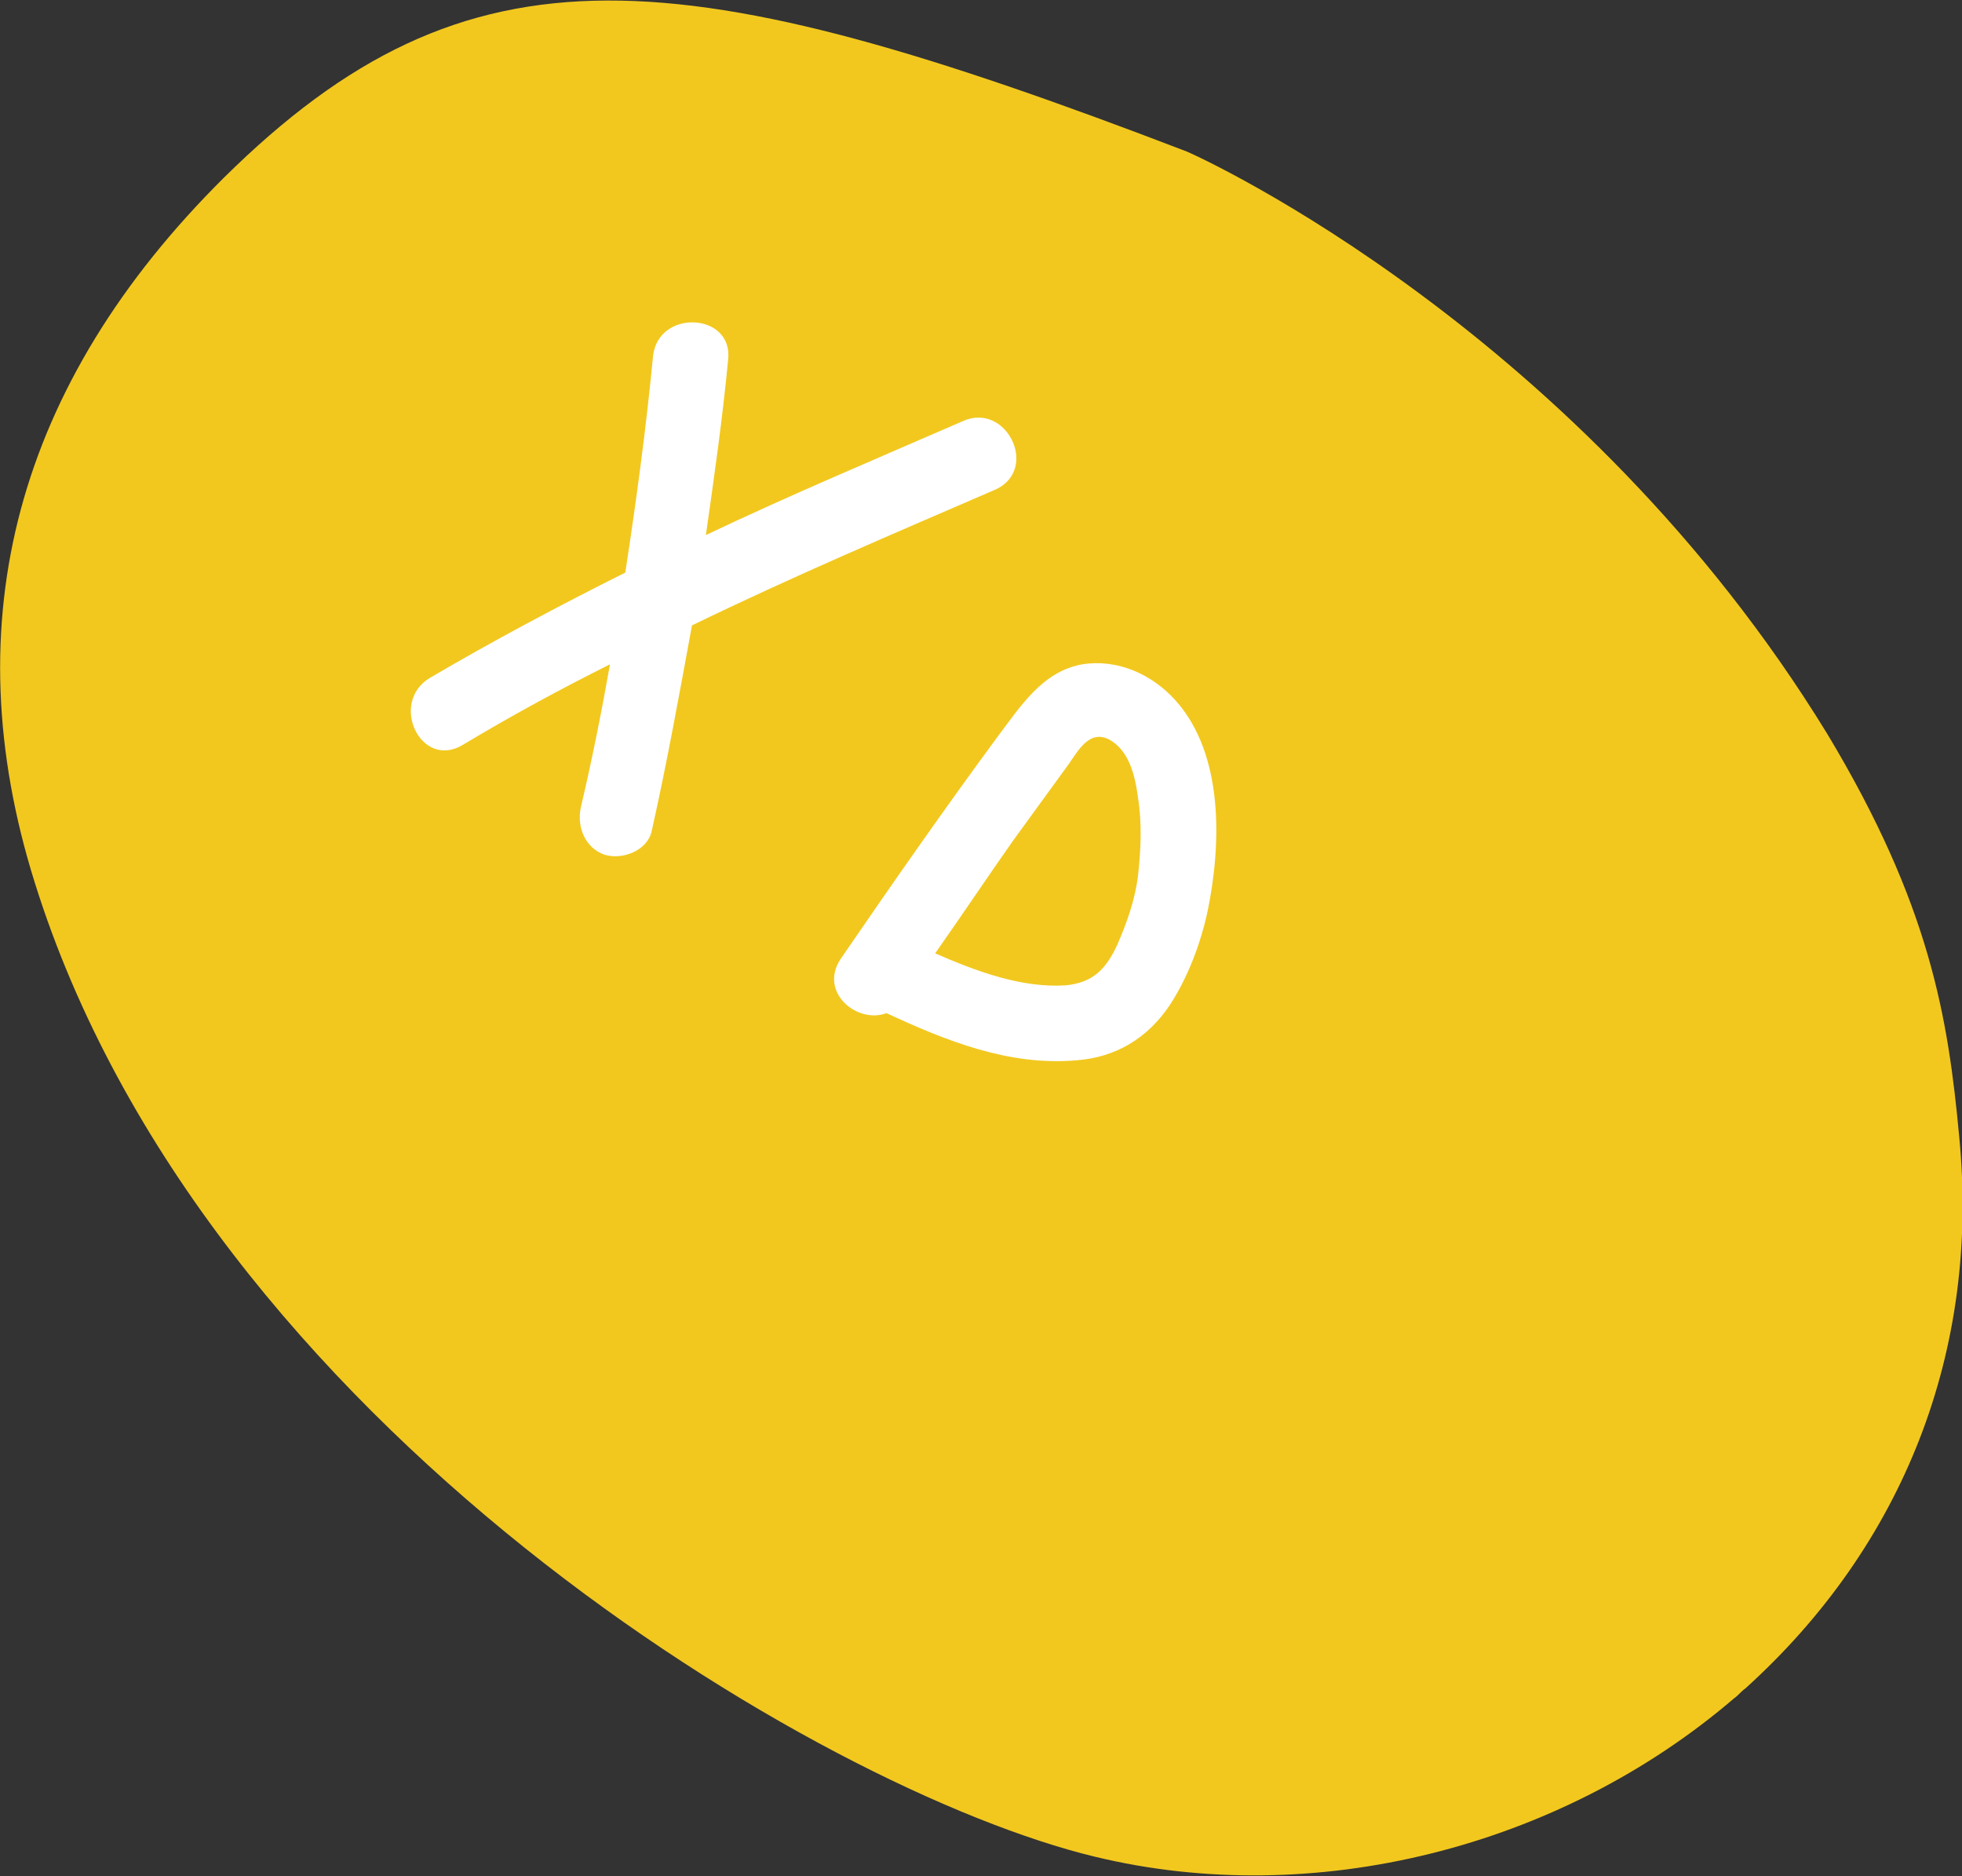 <?xml version="1.0" encoding="utf-8"?>
<!-- Generator: Adobe Illustrator 26.3.1, SVG Export Plug-In . SVG Version: 6.00 Build 0)  -->
<svg version="1.1" id="레이어_1" xmlns="http://www.w3.org/2000/svg" xmlns:xlink="http://www.w3.org/1999/xlink" x="0px"
	 y="0px" viewBox="0 0 141.2 135" style="enable-background:new 0 0 141.2 135;" xml:space="preserve">
<rect x="0" y="0" width="141.2" height="135" fill="#333333" stroke="none"/>
<style type="text/css">
	.st0{fill:#F2C81F;}
	.st1{fill:#FFFFFF;}
</style>
<path class="st0" d="M85.4,10.9c-36.5-14-51.6-15.6-69.3,1.9C1.2,27.6-3.4,44.7,2.5,63.5c12.2,39,56.4,65.3,76.3,70.1
	c15.7,3.8,33.4-0.6,46-11.4c0.3-0.2,0.5-0.5,0.8-0.7c11.4-10.3,16.9-24.3,15.4-39.7c-0.8-8.6-2.1-16.7-9.5-29
	C113.8,23.9,86.6,11.4,85.4,10.9"/>
<path class="st1" d="M69.3,30.3c-6.2,2.7-12.4,5.3-18.5,8.2c0.6-4.2,1.2-8.4,1.6-12.6c0.4-3.4-5-3.7-5.4-0.3
	C46.5,30.8,45.8,36,45,41.2c-4.8,2.4-9.5,4.9-14.1,7.6c-2.9,1.8-0.6,6.6,2.4,4.8c3.5-2.1,7-4,10.6-5.8c-0.6,3.4-1.3,6.9-2.1,10.3
	c-0.3,1.4,0.3,2.9,1.7,3.4c1.3,0.4,3.1-0.3,3.4-1.7c1.1-4.9,2-9.9,2.9-14.8c7.2-3.5,14.5-6.6,21.9-9.8
	C74.8,33.7,72.4,28.9,69.3,30.3"/>
<path class="st1" d="M77.9,47.8c-2.9,0.5-4.5,3.1-6.1,5.2c-3.9,5.3-7.6,10.6-11.3,16c-1.6,2.4,1.2,4.7,3.3,3.9
	c4.3,2,8.8,3.8,13.6,3.4c2.9-0.2,5.2-1.6,6.8-4c1.3-2,2.2-4.4,2.7-6.7c1-4.8,1.2-11.3-2.3-15.2C82.9,48.5,80.4,47.4,77.9,47.8
	 M81.9,57.4c0.3,1.9,0.2,3.8,0,5.6c-0.2,1.7-0.8,3.4-1.5,5c-0.8,1.7-1.7,2.7-3.7,2.9c-3.2,0.2-6.4-1-9.4-2.3
	c1.9-2.7,3.7-5.4,5.6-8.1c1.3-1.8,2.7-3.7,4-5.5c0.7-1,1.5-2.5,2.9-1.8C81.3,54,81.7,55.9,81.9,57.4"/>
</svg>
